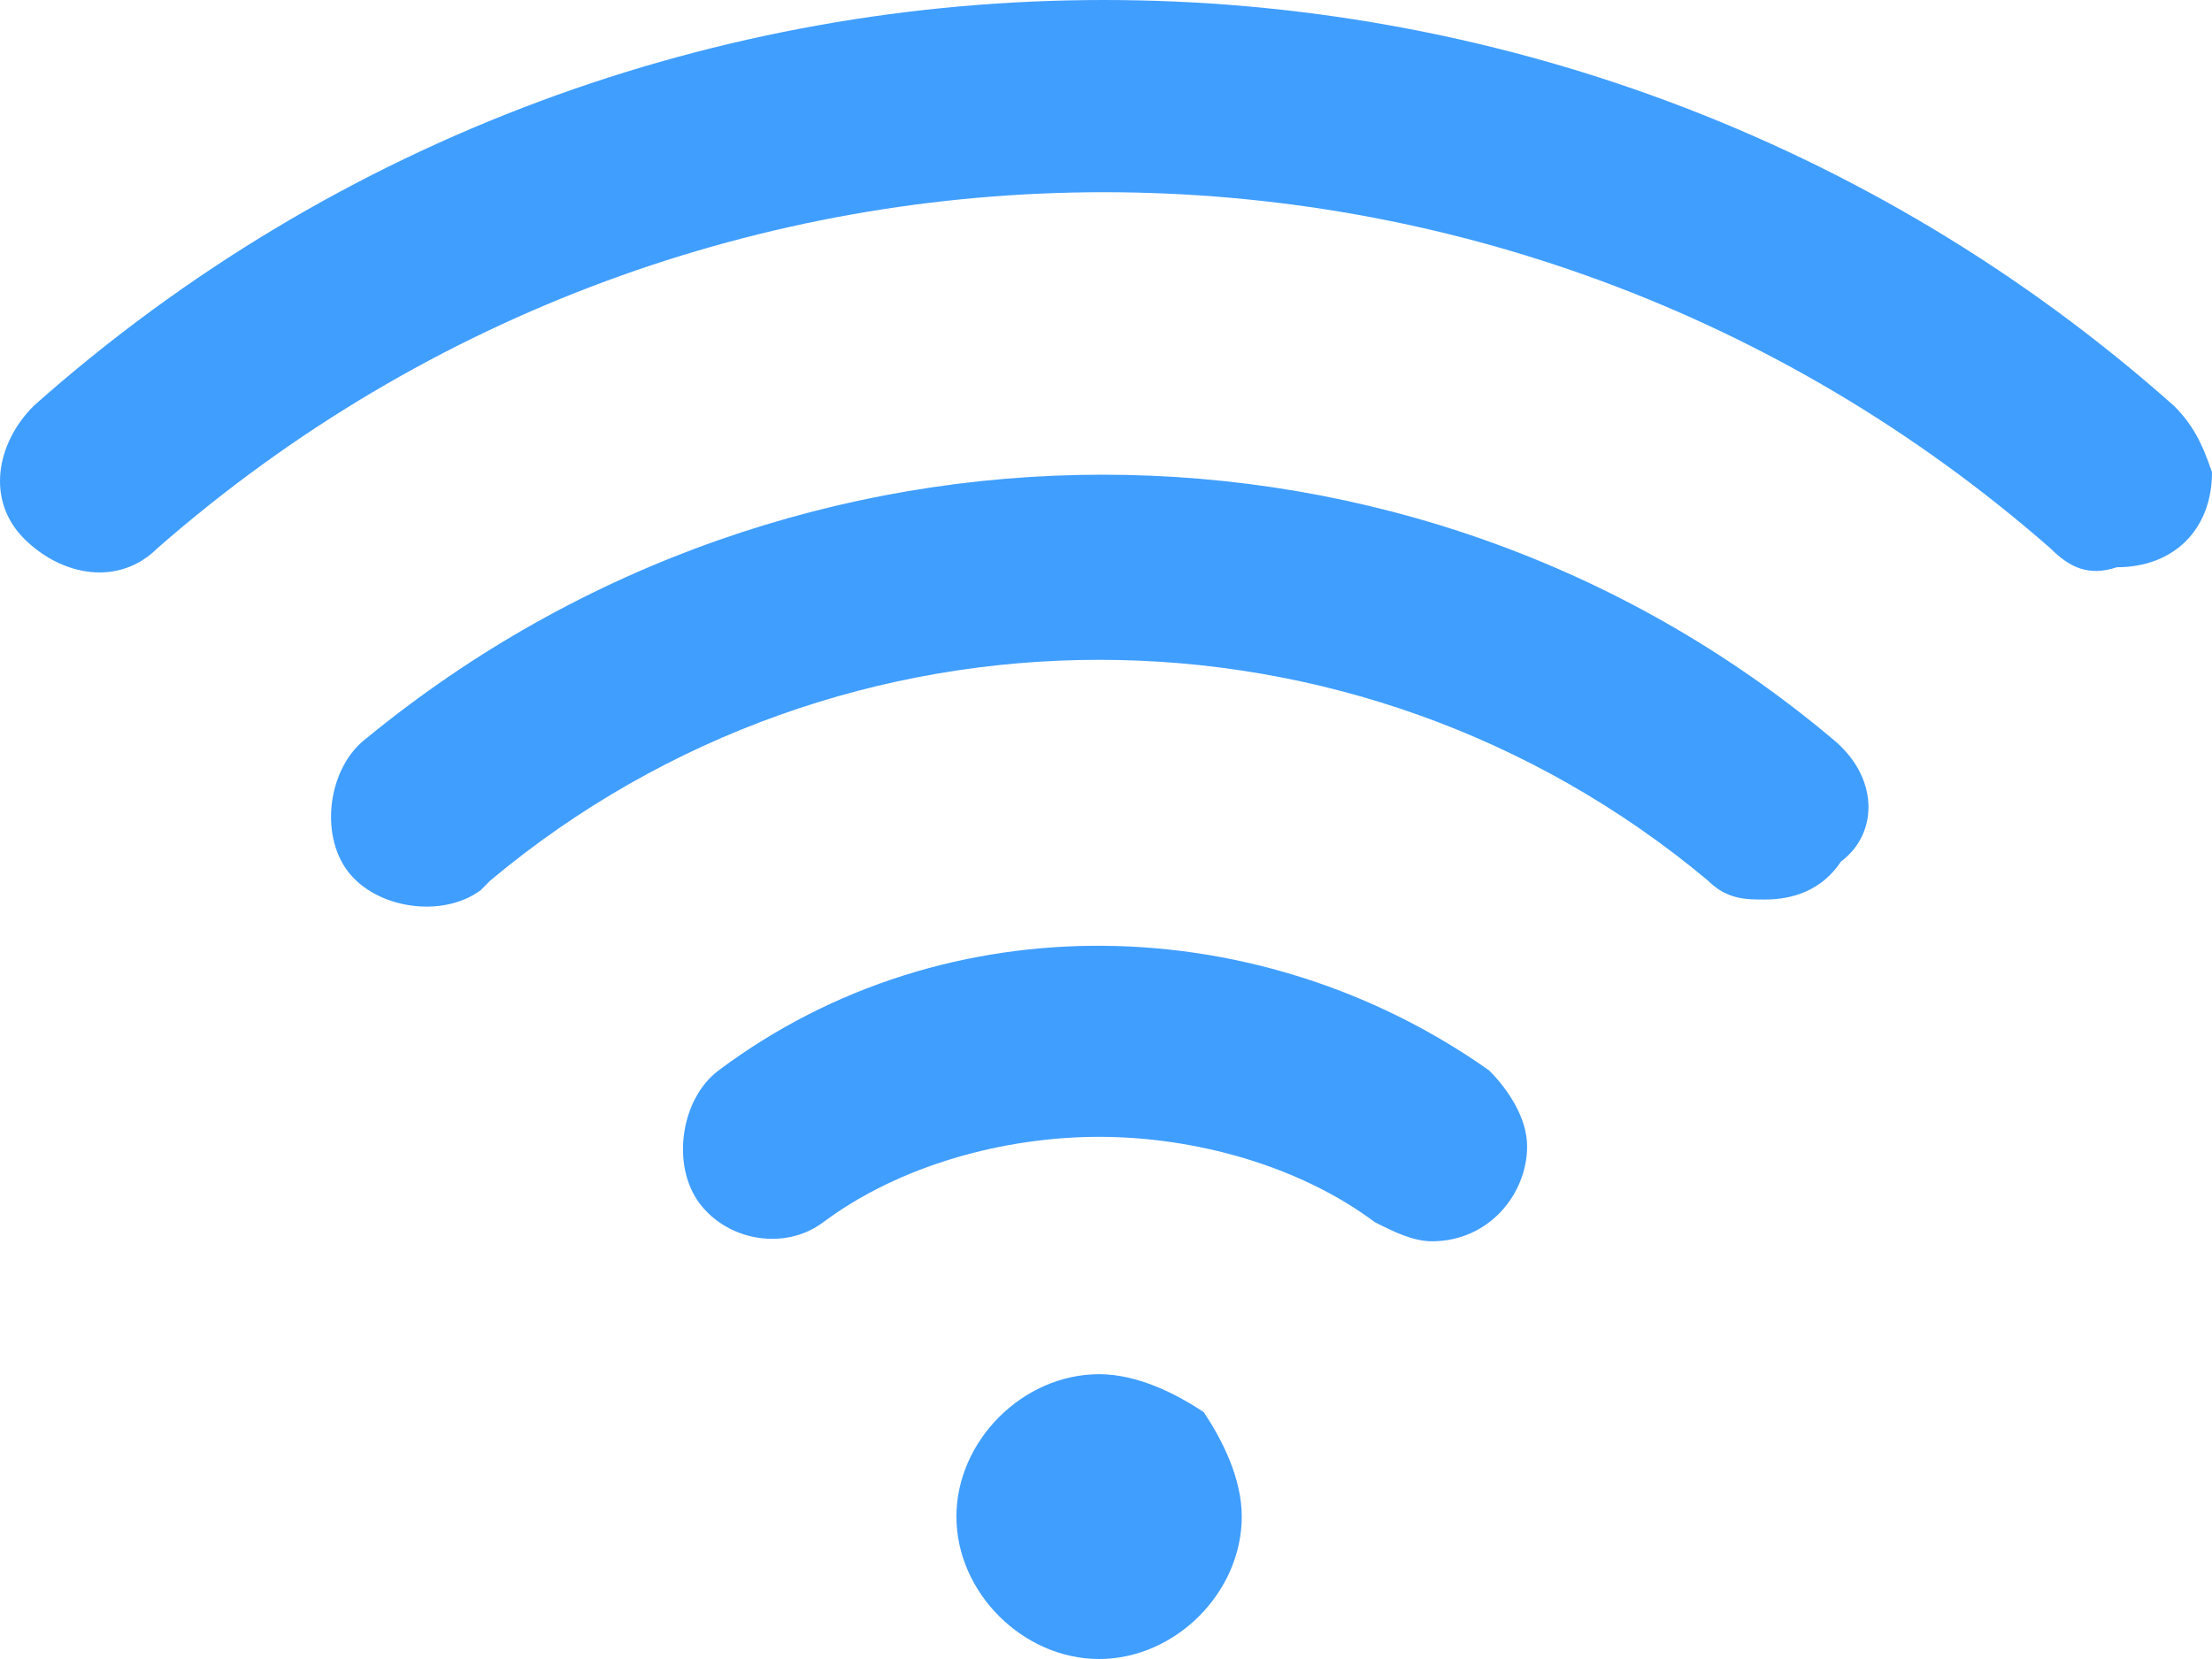 <svg width="32" height="24" viewBox="0 0 32 24" fill="none" xmlns="http://www.w3.org/2000/svg">
<path id="Vector" d="M26.496 10.678C20.441 5.597 11.497 5.597 5.304 10.678C4.754 11.09 4.616 12.052 5.029 12.601C5.442 13.15 6.405 13.288 6.956 12.876L7.093 12.738C12.185 8.481 19.615 8.481 24.707 12.738C24.982 13.013 25.257 13.013 25.532 13.013C25.945 13.013 26.358 12.876 26.633 12.463C27.184 12.052 27.184 11.227 26.496 10.678ZM31.45 5.871C22.643 -1.957 9.295 -1.957 0.488 5.871C-0.062 6.421 -0.2 7.245 0.35 7.794C0.901 8.343 1.726 8.481 2.277 7.931C10.12 1.064 21.817 1.064 29.661 7.931C29.936 8.206 30.211 8.343 30.624 8.206C31.45 8.206 32 7.657 32 6.833C31.862 6.421 31.725 6.146 31.45 5.871ZM21.542 15.485C18.239 13.15 13.698 13.013 10.396 15.485C9.845 15.897 9.708 16.858 10.12 17.408C10.533 17.957 11.359 18.094 11.909 17.682C13.01 16.858 14.524 16.446 15.9 16.446C17.276 16.446 18.79 16.858 19.891 17.682C20.166 17.82 20.441 17.957 20.716 17.957C21.542 17.957 22.092 17.27 22.092 16.584C22.092 16.172 21.817 15.76 21.542 15.485ZM15.9 19.88C14.799 19.88 13.836 20.841 13.836 21.94C13.836 23.039 14.799 24 15.9 24C17.001 24 17.964 23.039 17.964 21.94C17.964 21.391 17.689 20.841 17.414 20.429C17.001 20.154 16.45 19.88 15.9 19.88Z" fill="#409EFF"/>
</svg>
